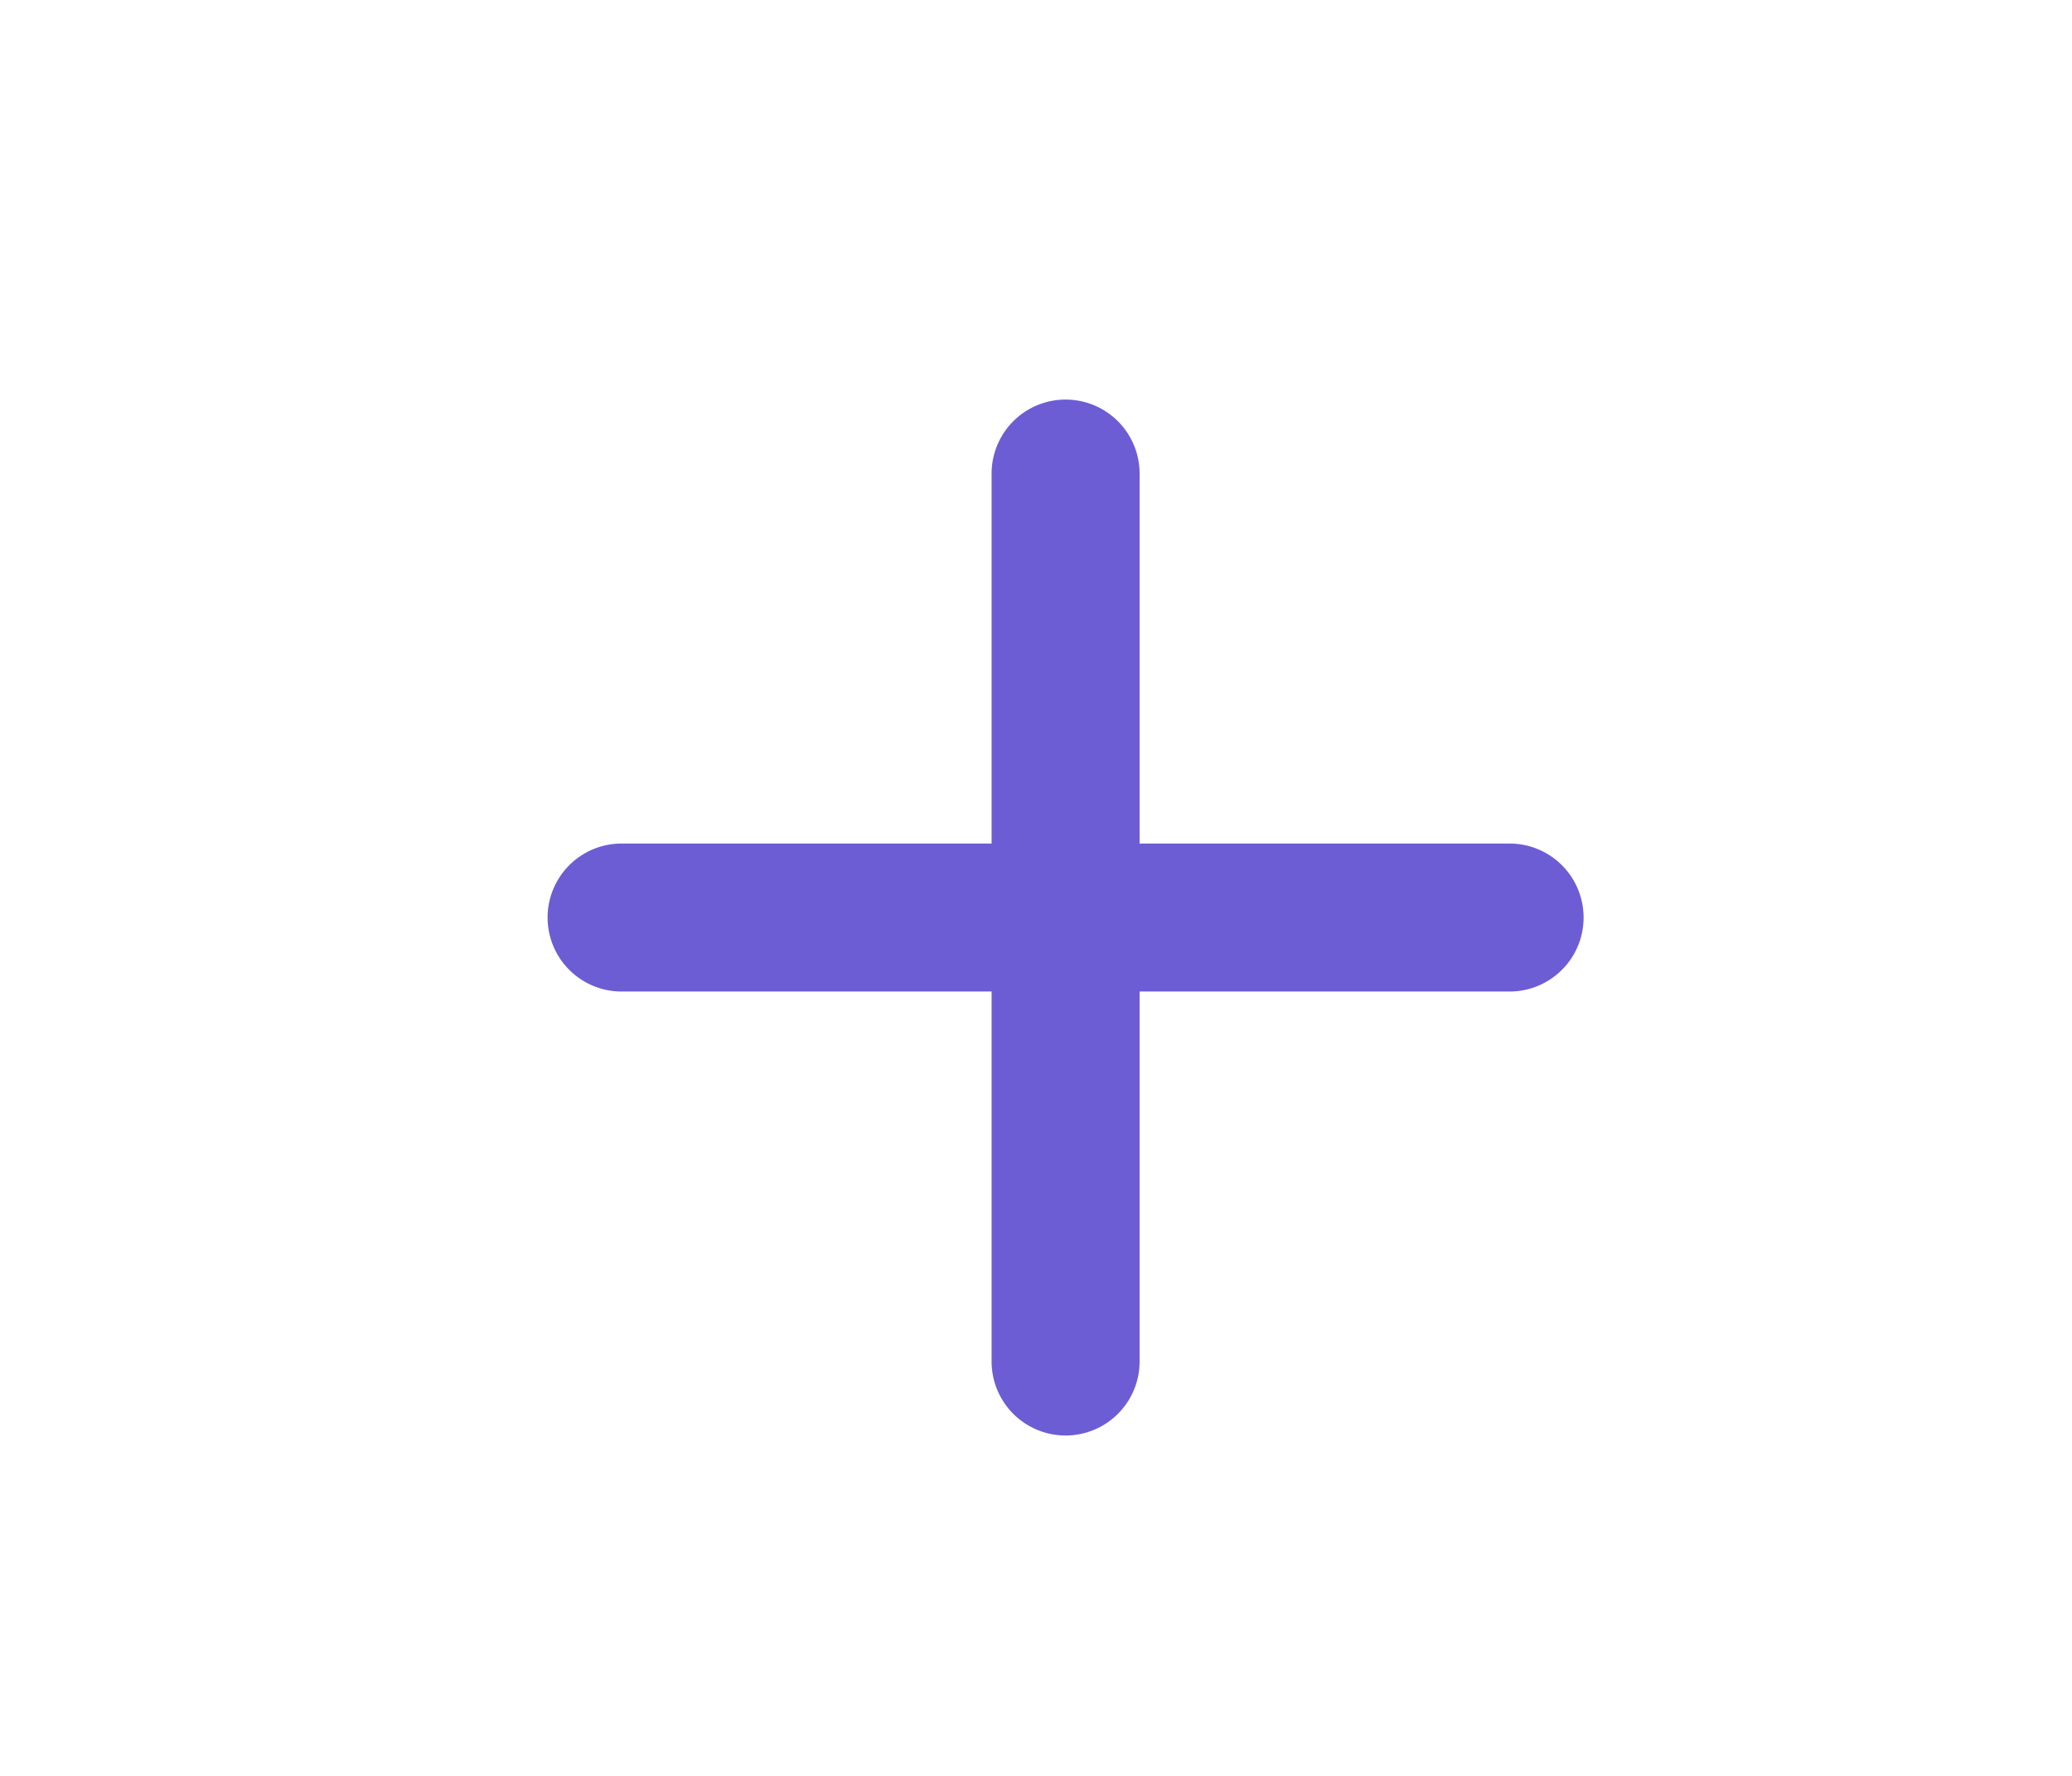 <svg xmlns="http://www.w3.org/2000/svg" viewBox="-4.5 -4.5 24 24" width="28" fill="#6C5DD4"><path d="M8.9 6.9v-5a1 1 0 1 0-2 0v5h-5a1 1 0 1 0 0 2h5v5a1 1 0 1 0 2 0v-5h5a1 1 0 1 0 0-2h-5z"></path></svg>
